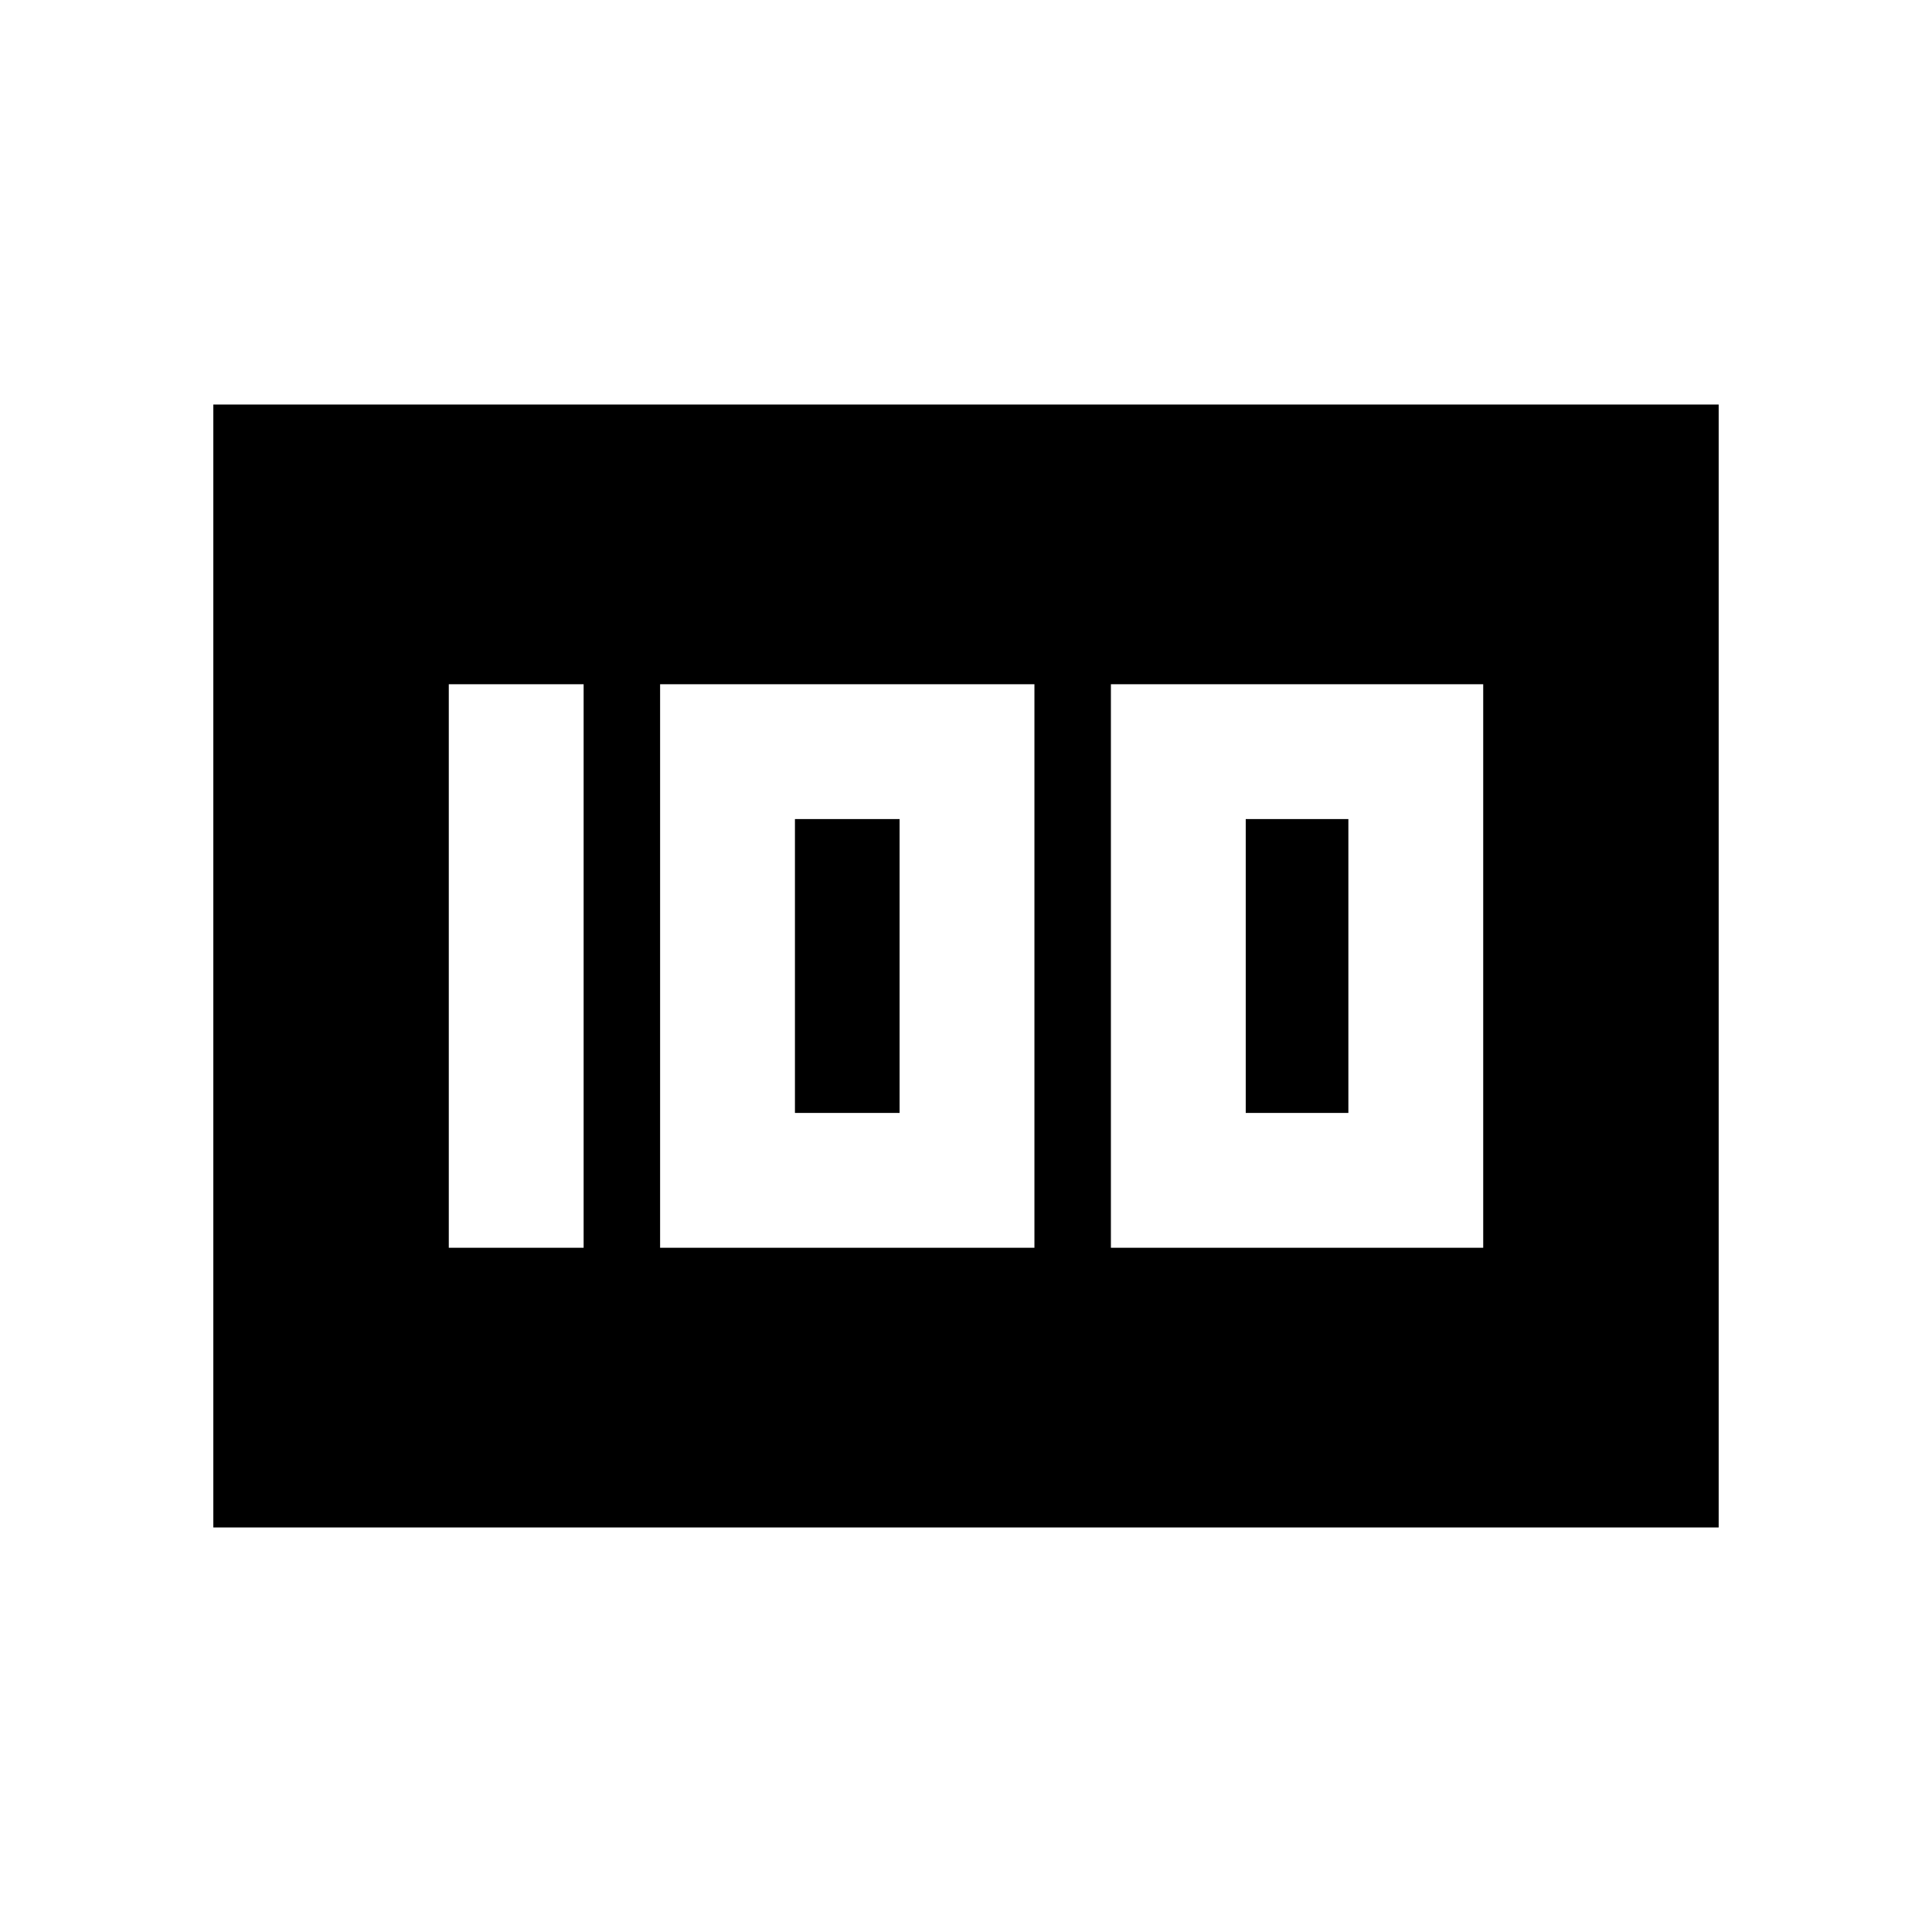 <svg xmlns="http://www.w3.org/2000/svg" height="20" viewBox="0 -960 960 960" width="20"><path d="M552-340h185v-280H552v280Zm67-67v-146h51v146h-51Zm-291 67h186v-280H328v280Zm67-67v-146h52v146h-52Zm-172 67h67v-280h-67v280ZM106-201v-558h748v558H106Z"/></svg>